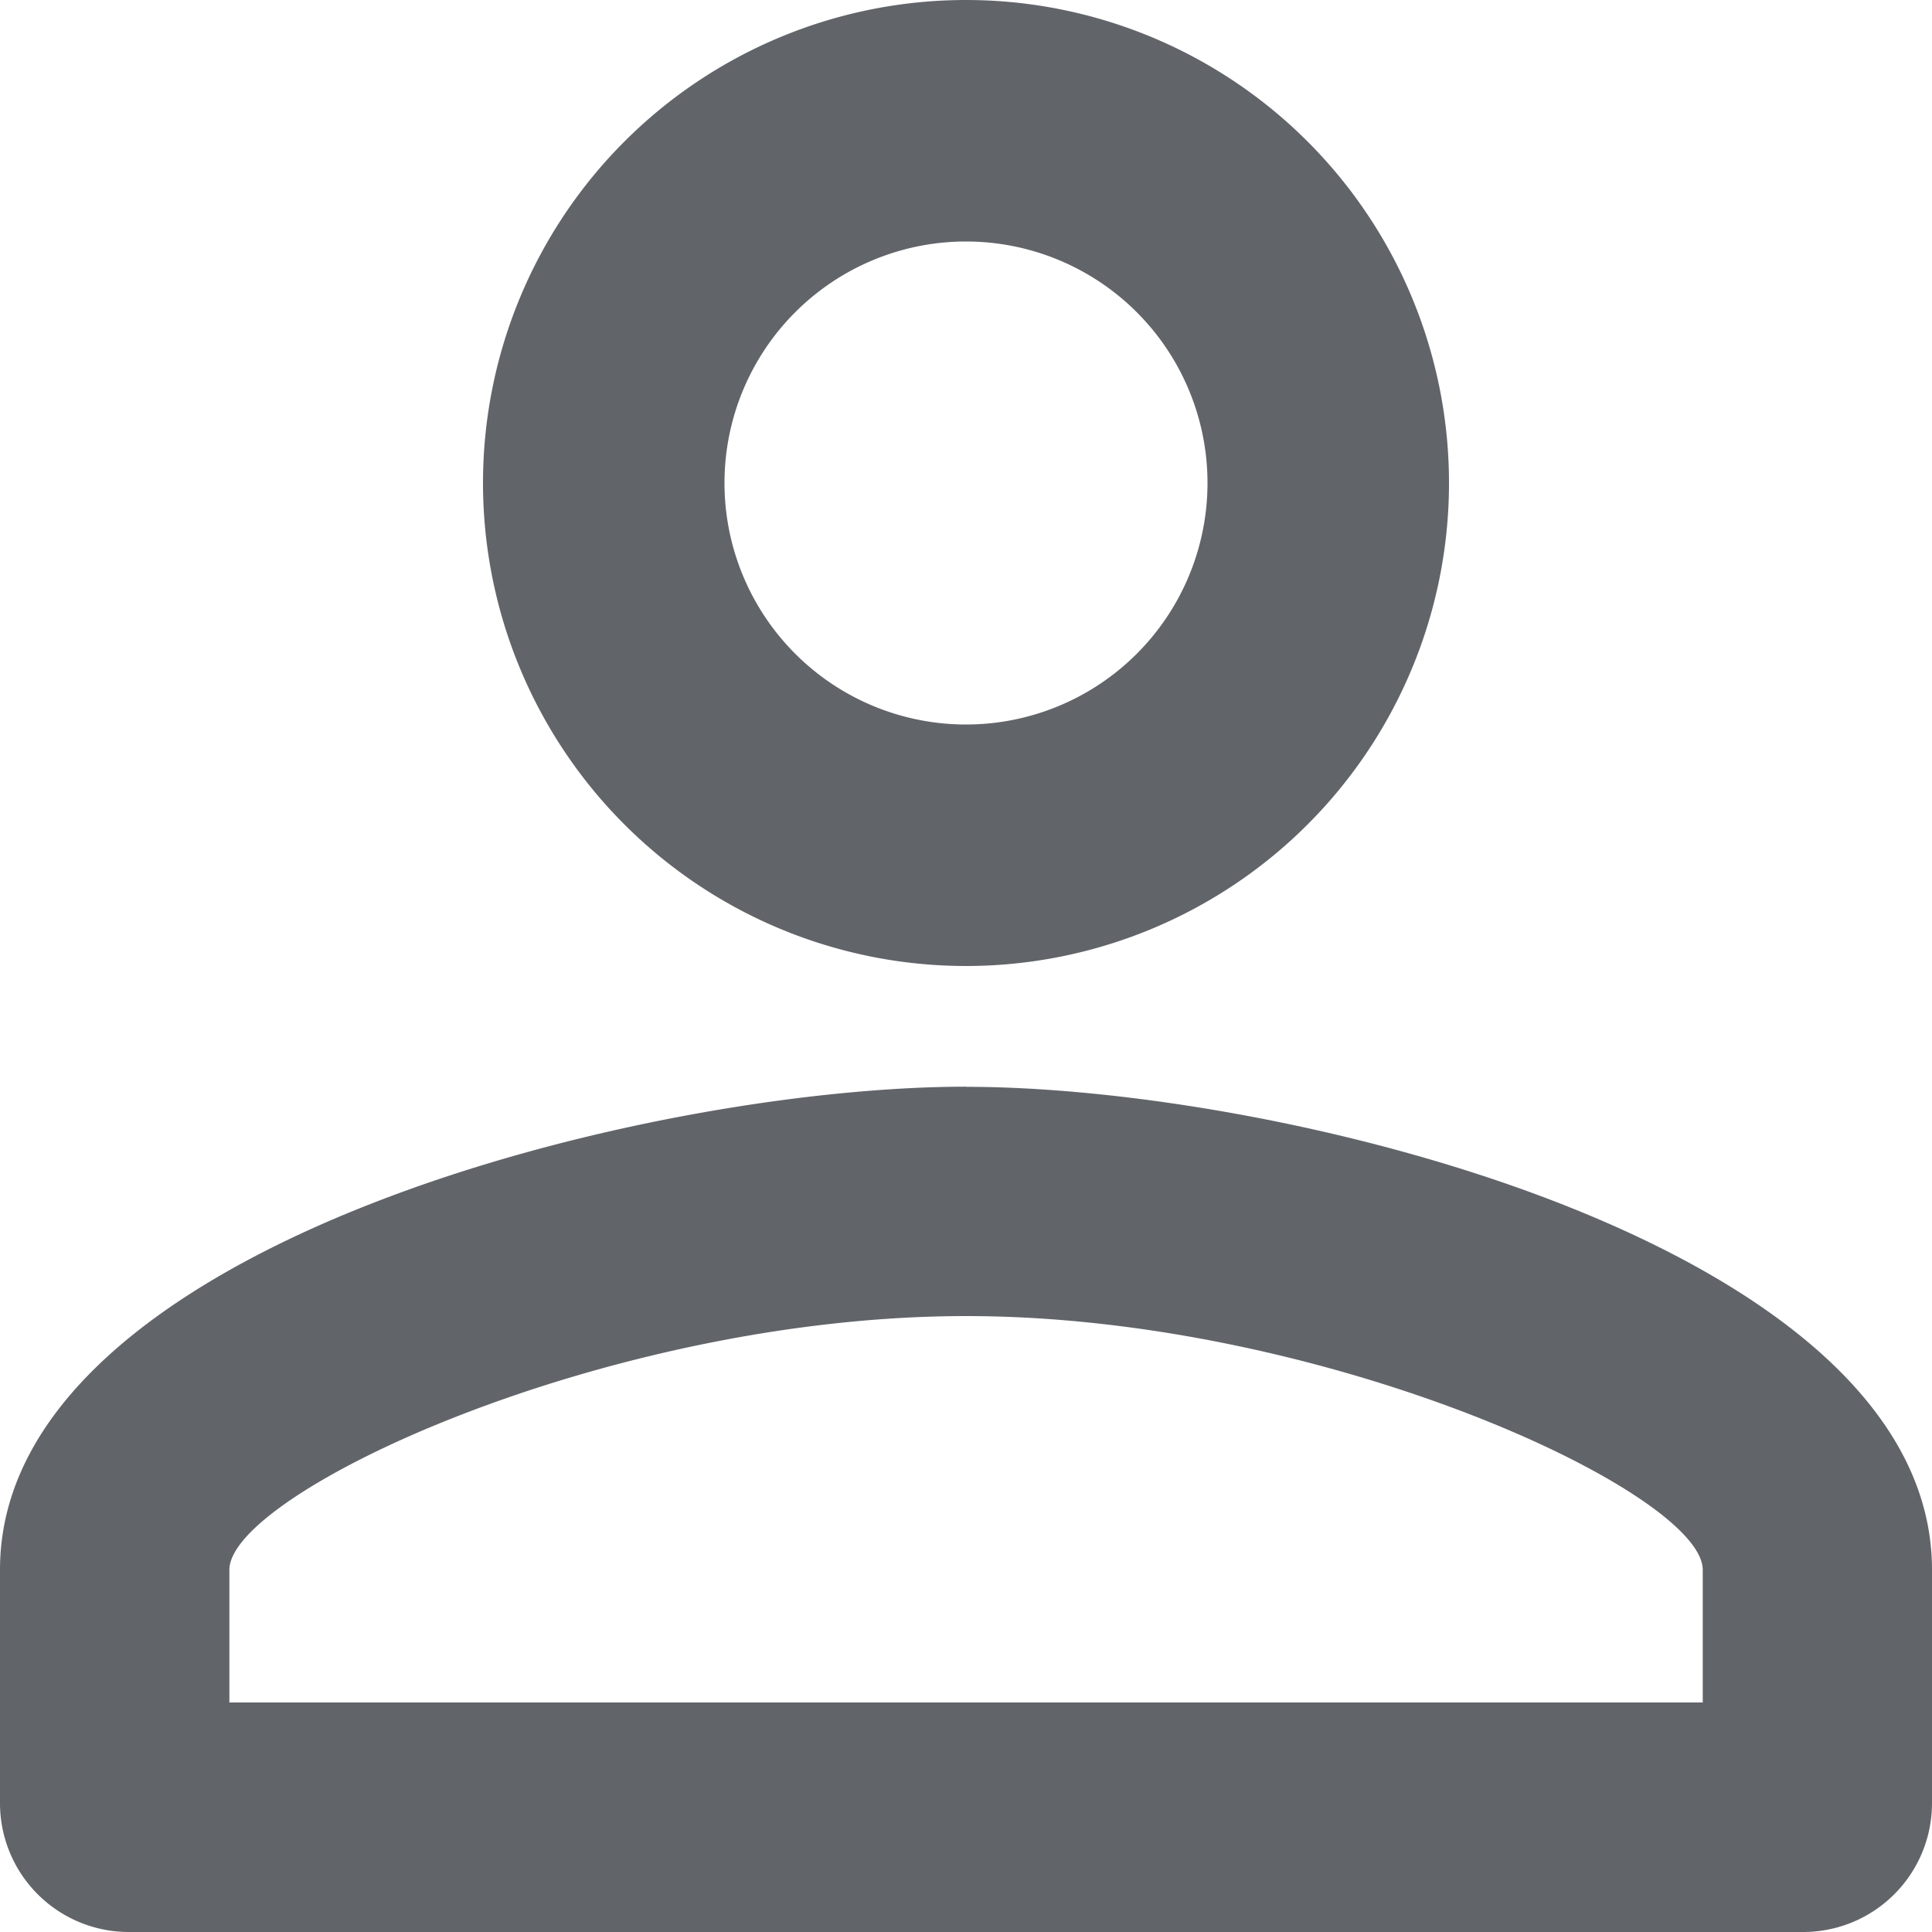 <svg width="15" height="15" fill="none" xmlns="http://www.w3.org/2000/svg"><path d="M7.5 0a3.75 3.75 0 110 7.5 3.75 3.75 0 010-7.5zm0 1.875a1.875 1.875 0 100 3.75 1.875 1.875 0 000-3.75zm0 6.563c2.503 0 7.5 1.246 7.5 3.75V14a1 1 0 01-1 1H1a1 1 0 01-1-1v-1.813c0-2.503 4.997-3.75 7.5-3.75zm0 1.78c-2.784 0-5.719 1.37-5.719 1.97v1.03H13.22v-1.03c0-.6-2.935-1.97-5.719-1.97z" fill="#61656A"/></svg>